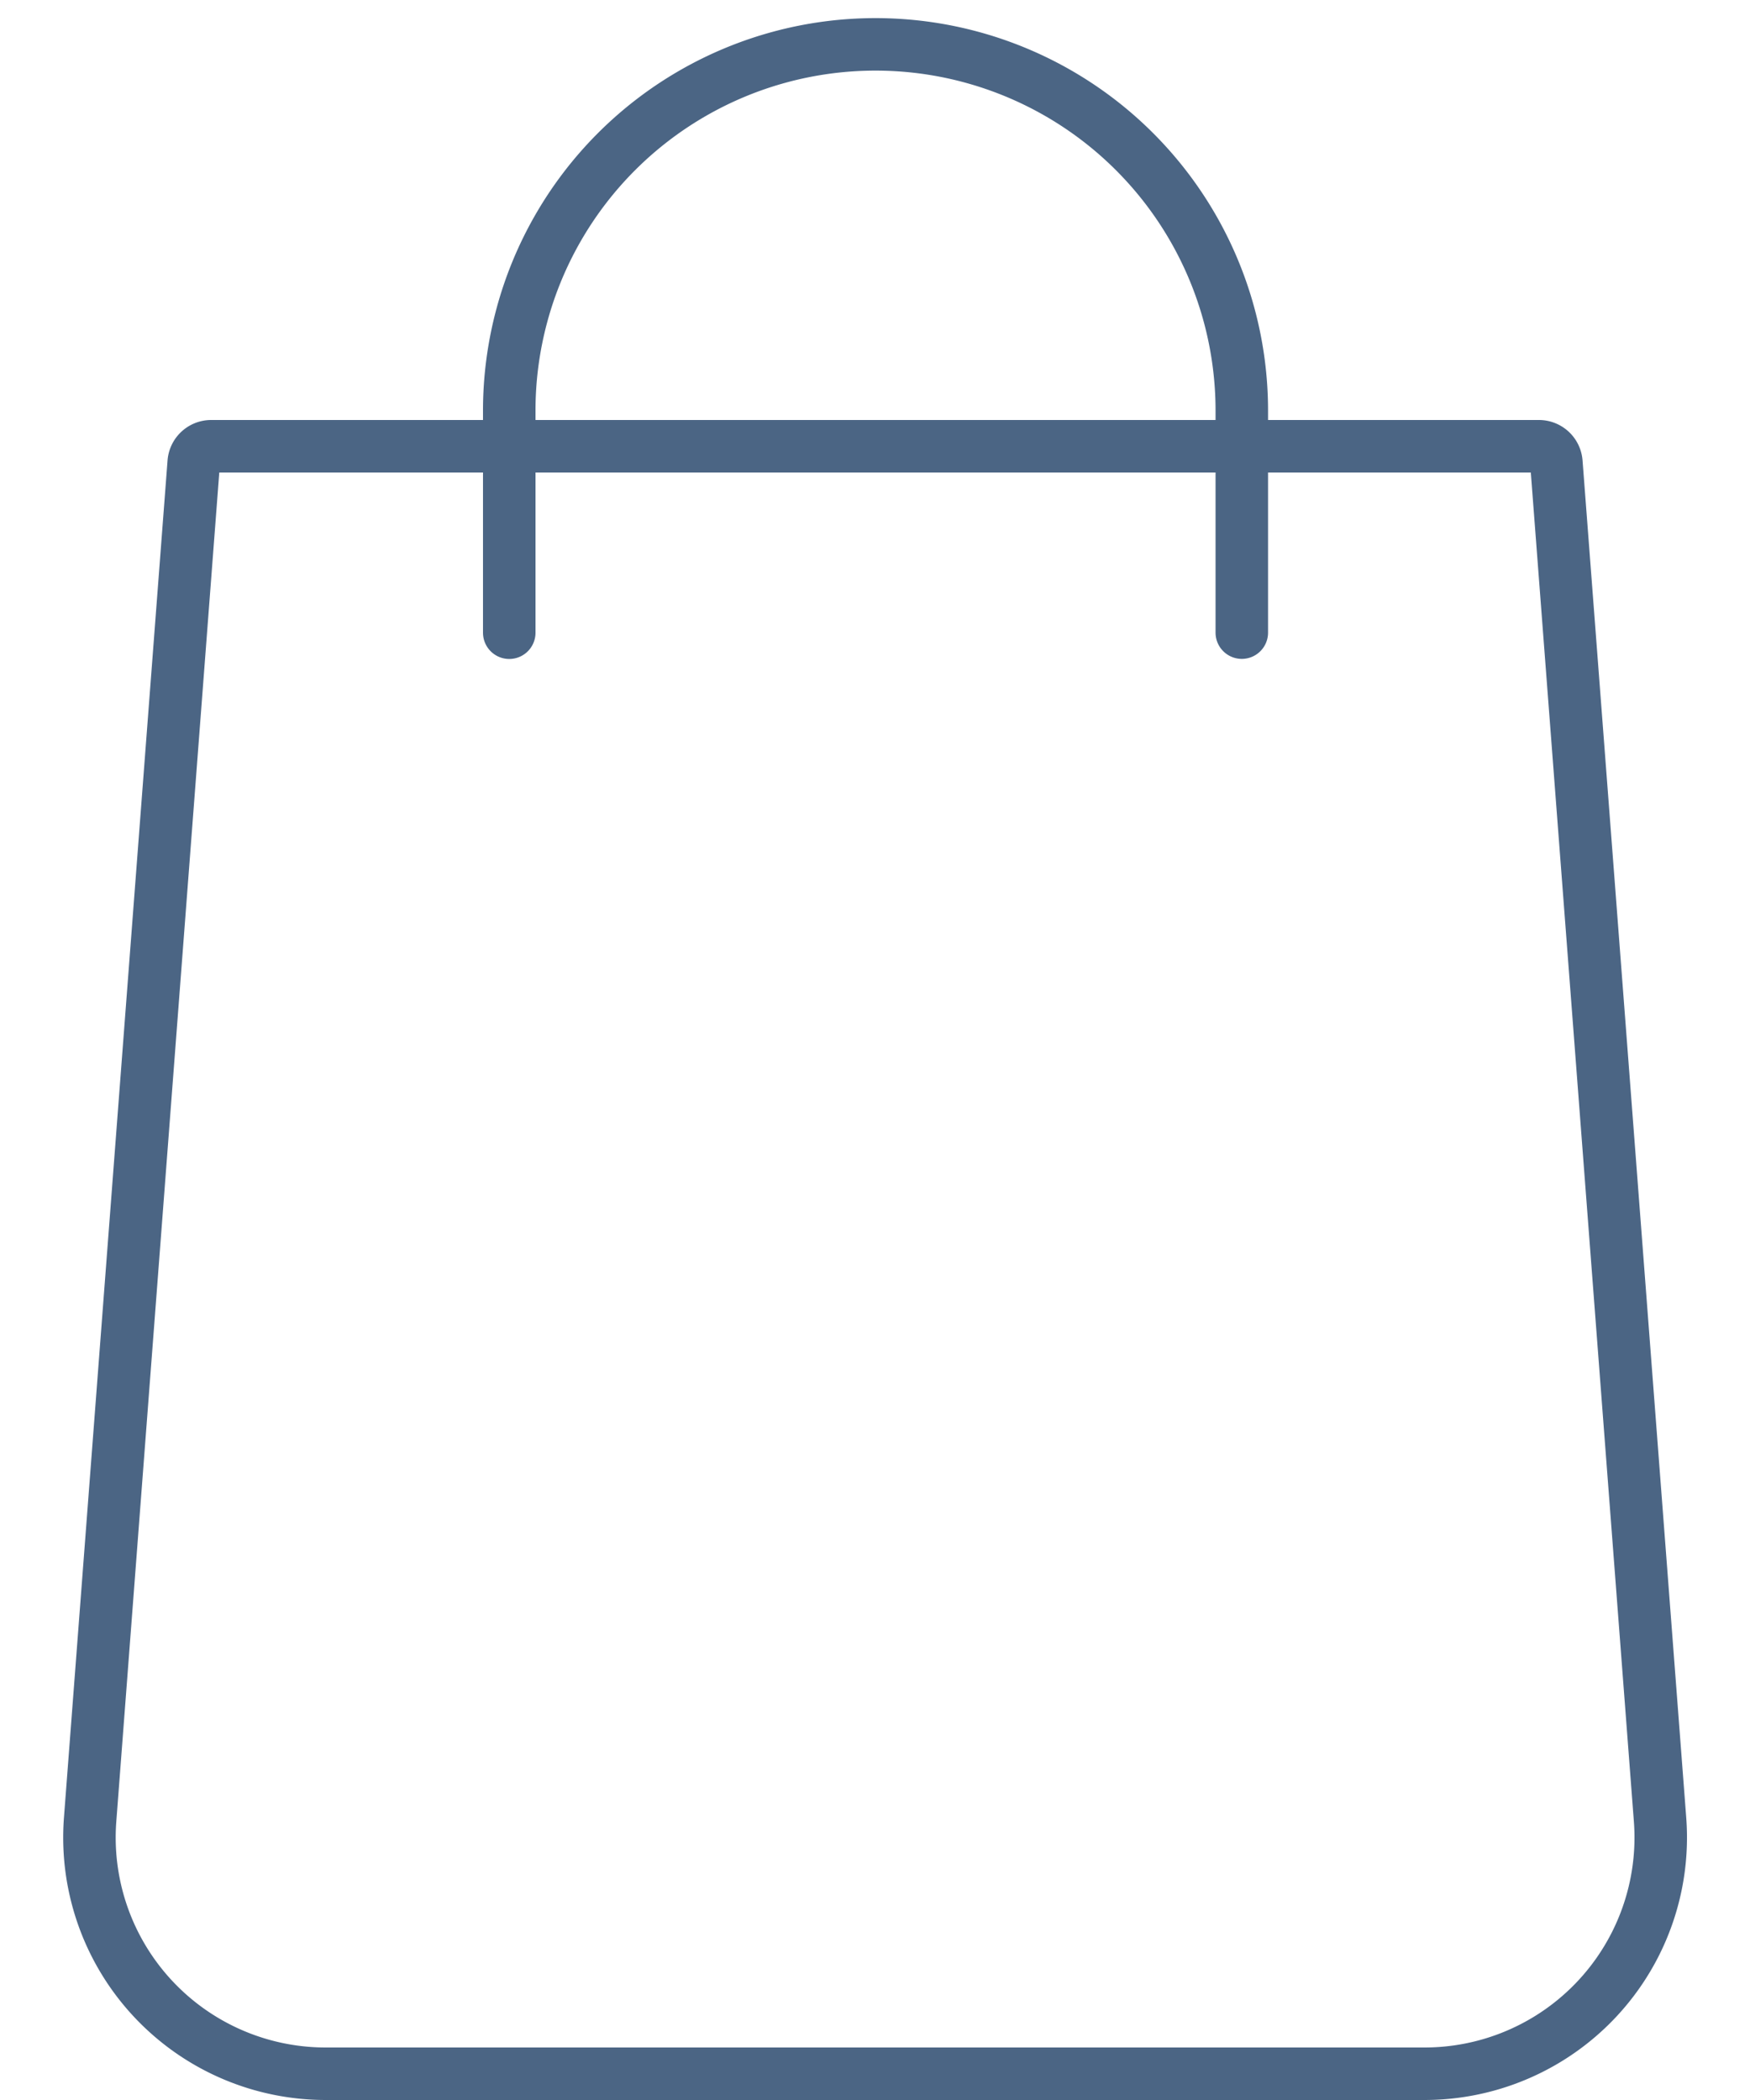 <svg width="20" height="24" xmlns="http://www.w3.org/2000/svg"><g stroke="#4B6584" stroke-width=".6" fill="none" fill-rule="evenodd"><path d="M2.414 5.1a.2.2 0 0 0-.2.185L1.03 20.795A2.7 2.7 0 0 0 3.721 23.7H16.28a2.7 2.7 0 0 0 2.692-2.906l-1.185-15.51a.2.2 0 0 0-.2-.184H2.414z"/><path d="M5.82 7.231V4.694A4.186 4.186 0 0 1 10.006.507h0a4.186 4.186 0 0 1 4.186 4.187V7.23" stroke-linecap="round"/></g></svg>